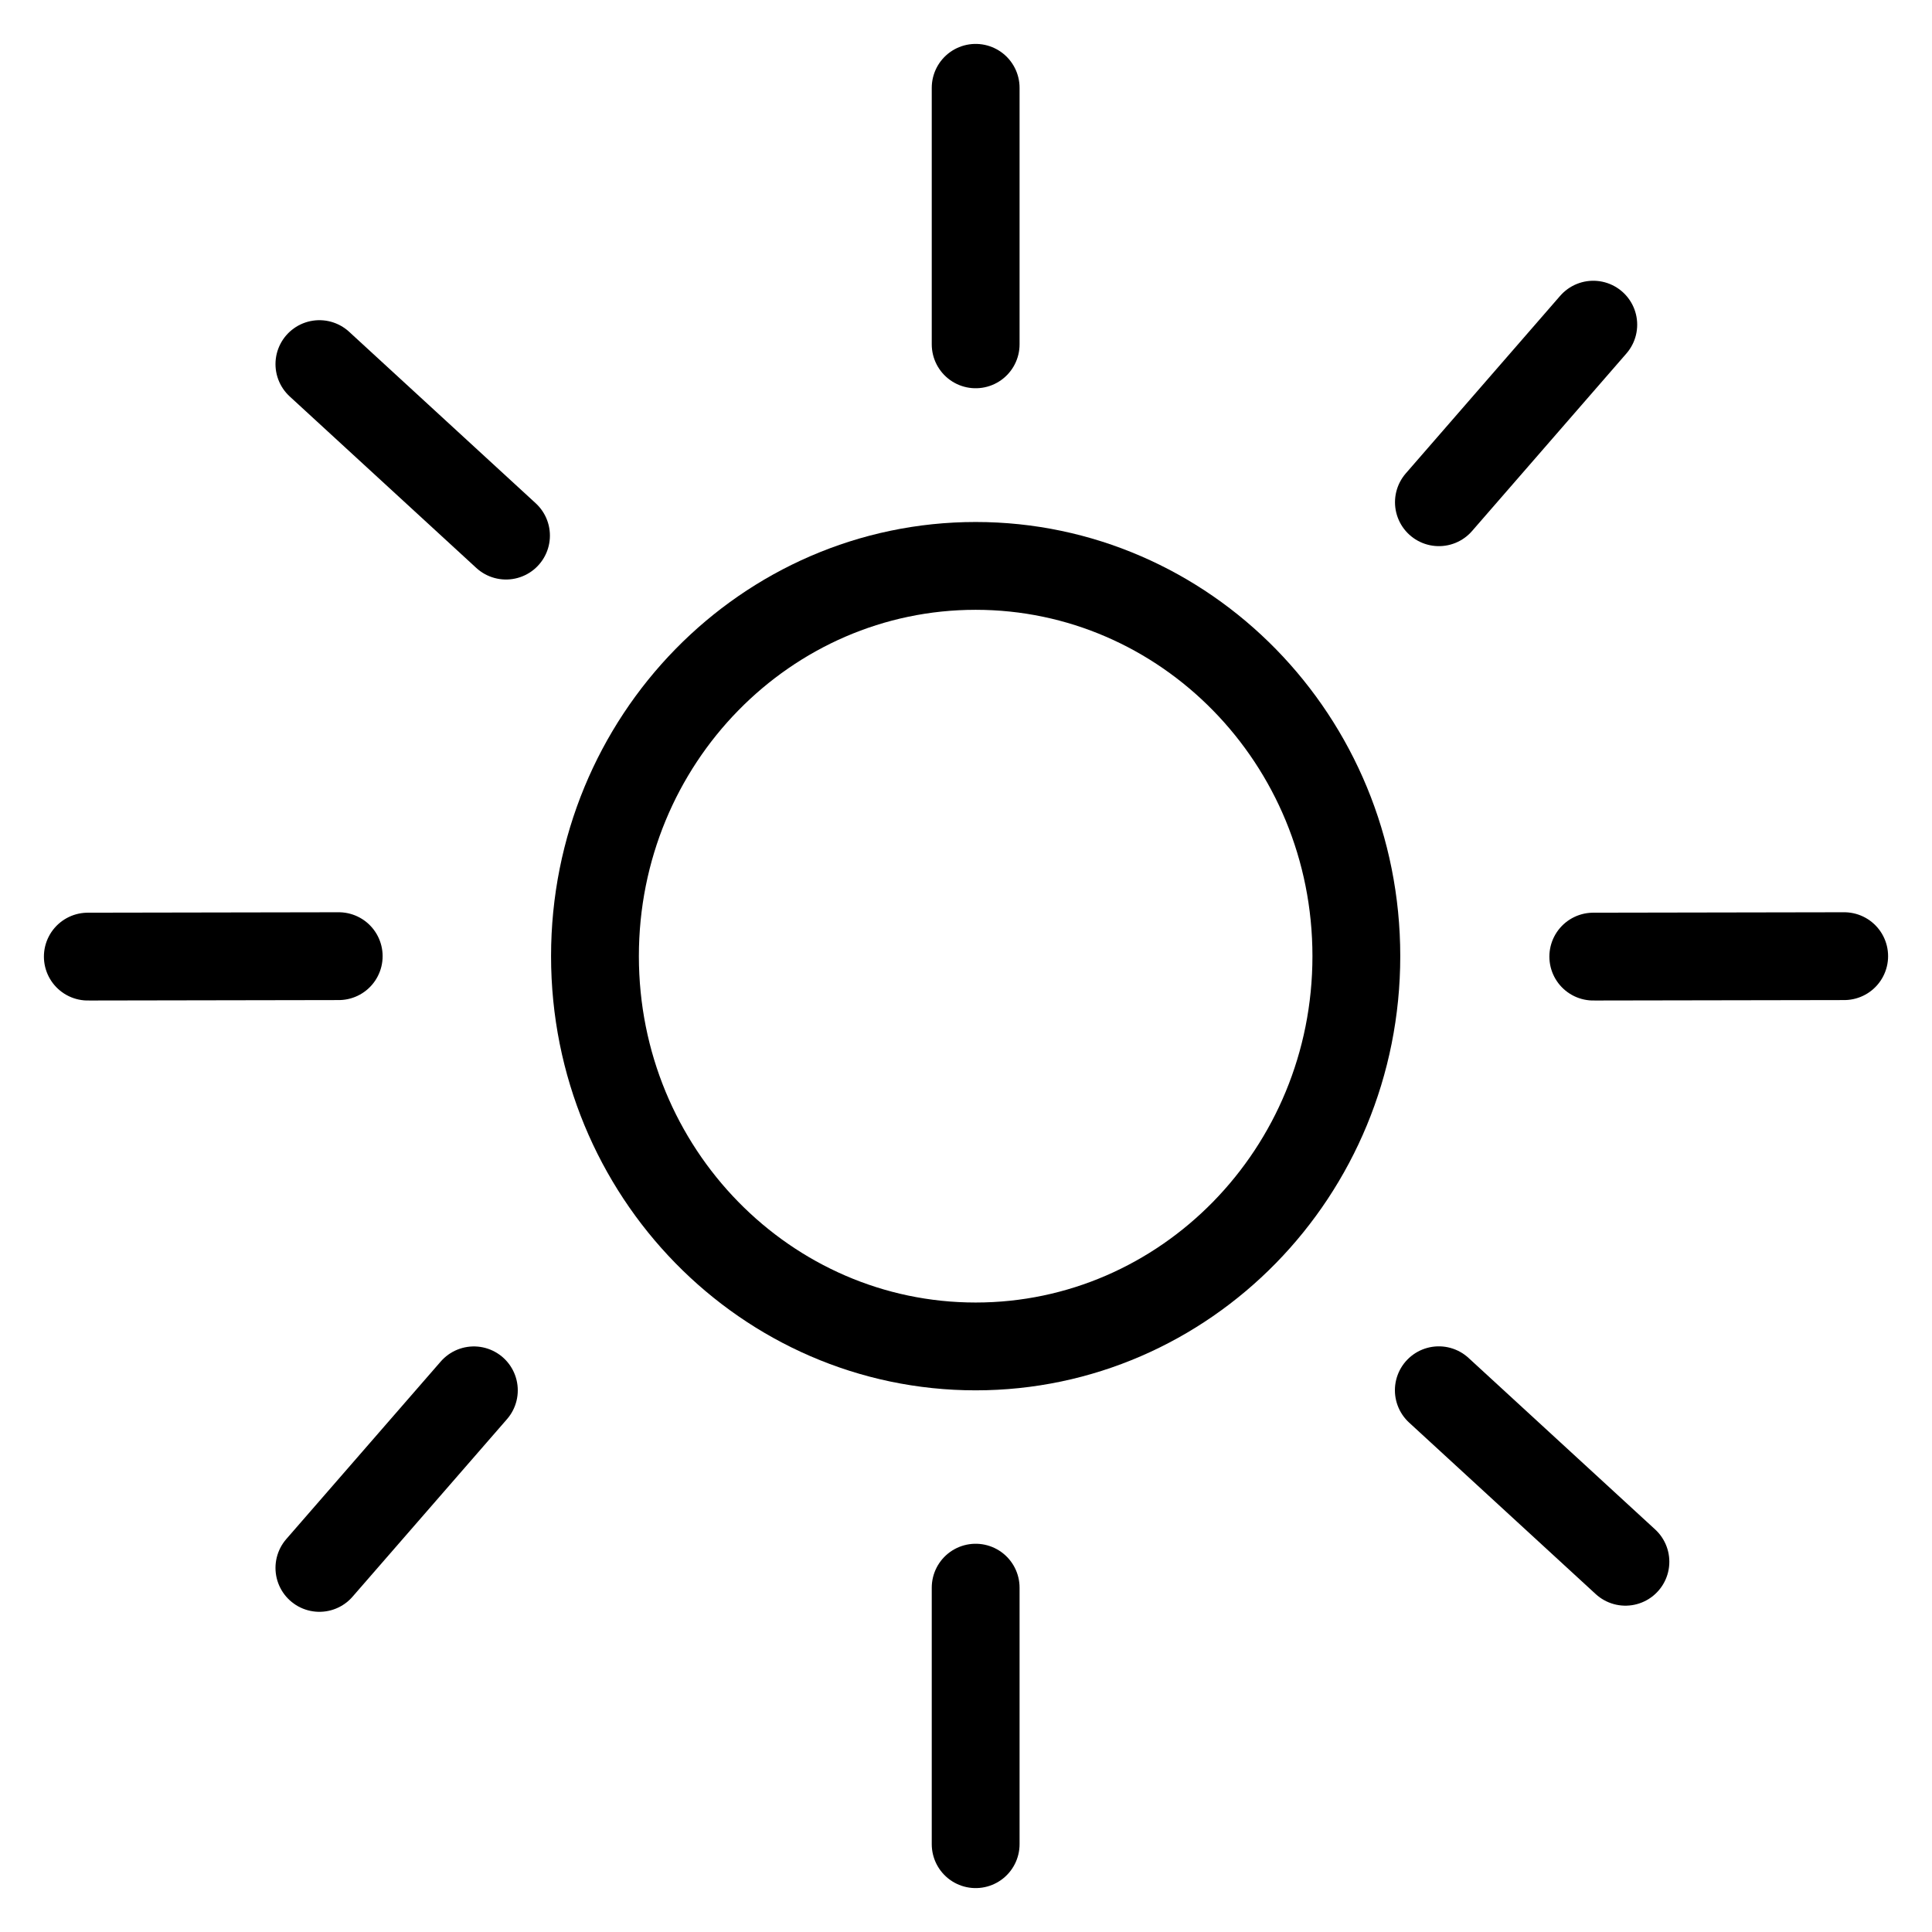 <svg width="22" height="22" viewBox="0 0 22 22" fill="none" xmlns="http://www.w3.org/2000/svg">
<path d="M15.445 10.888C15.445 13.352 13.494 15.332 11.11 15.332C8.726 15.332 6.775 13.352 6.775 10.888C6.775 8.423 8.726 6.444 11.11 6.444C13.494 6.444 15.445 8.423 15.445 10.888Z" stroke="black"/>
<path d="M11.11 1V3.921" stroke="black" stroke-linecap="round"/>
<path d="M21 10.888L18.143 10.893" stroke="black" stroke-linecap="round"/>
<path d="M18.509 17.784L16.384 15.831" stroke="black" stroke-linecap="round"/>
<path d="M18.143 3.697L16.385 5.719" stroke="black" stroke-linecap="round"/>
<path d="M5.396 15.832L3.637 17.854" stroke="black" stroke-linecap="round"/>
<path d="M11.11 18.079V21" stroke="black" stroke-linecap="round"/>
<path d="M3.857 10.888L1 10.893" stroke="black" stroke-linecap="round"/>
<path d="M5.762 6.099L3.637 4.146" stroke="black" stroke-linecap="round"/>
</svg>
